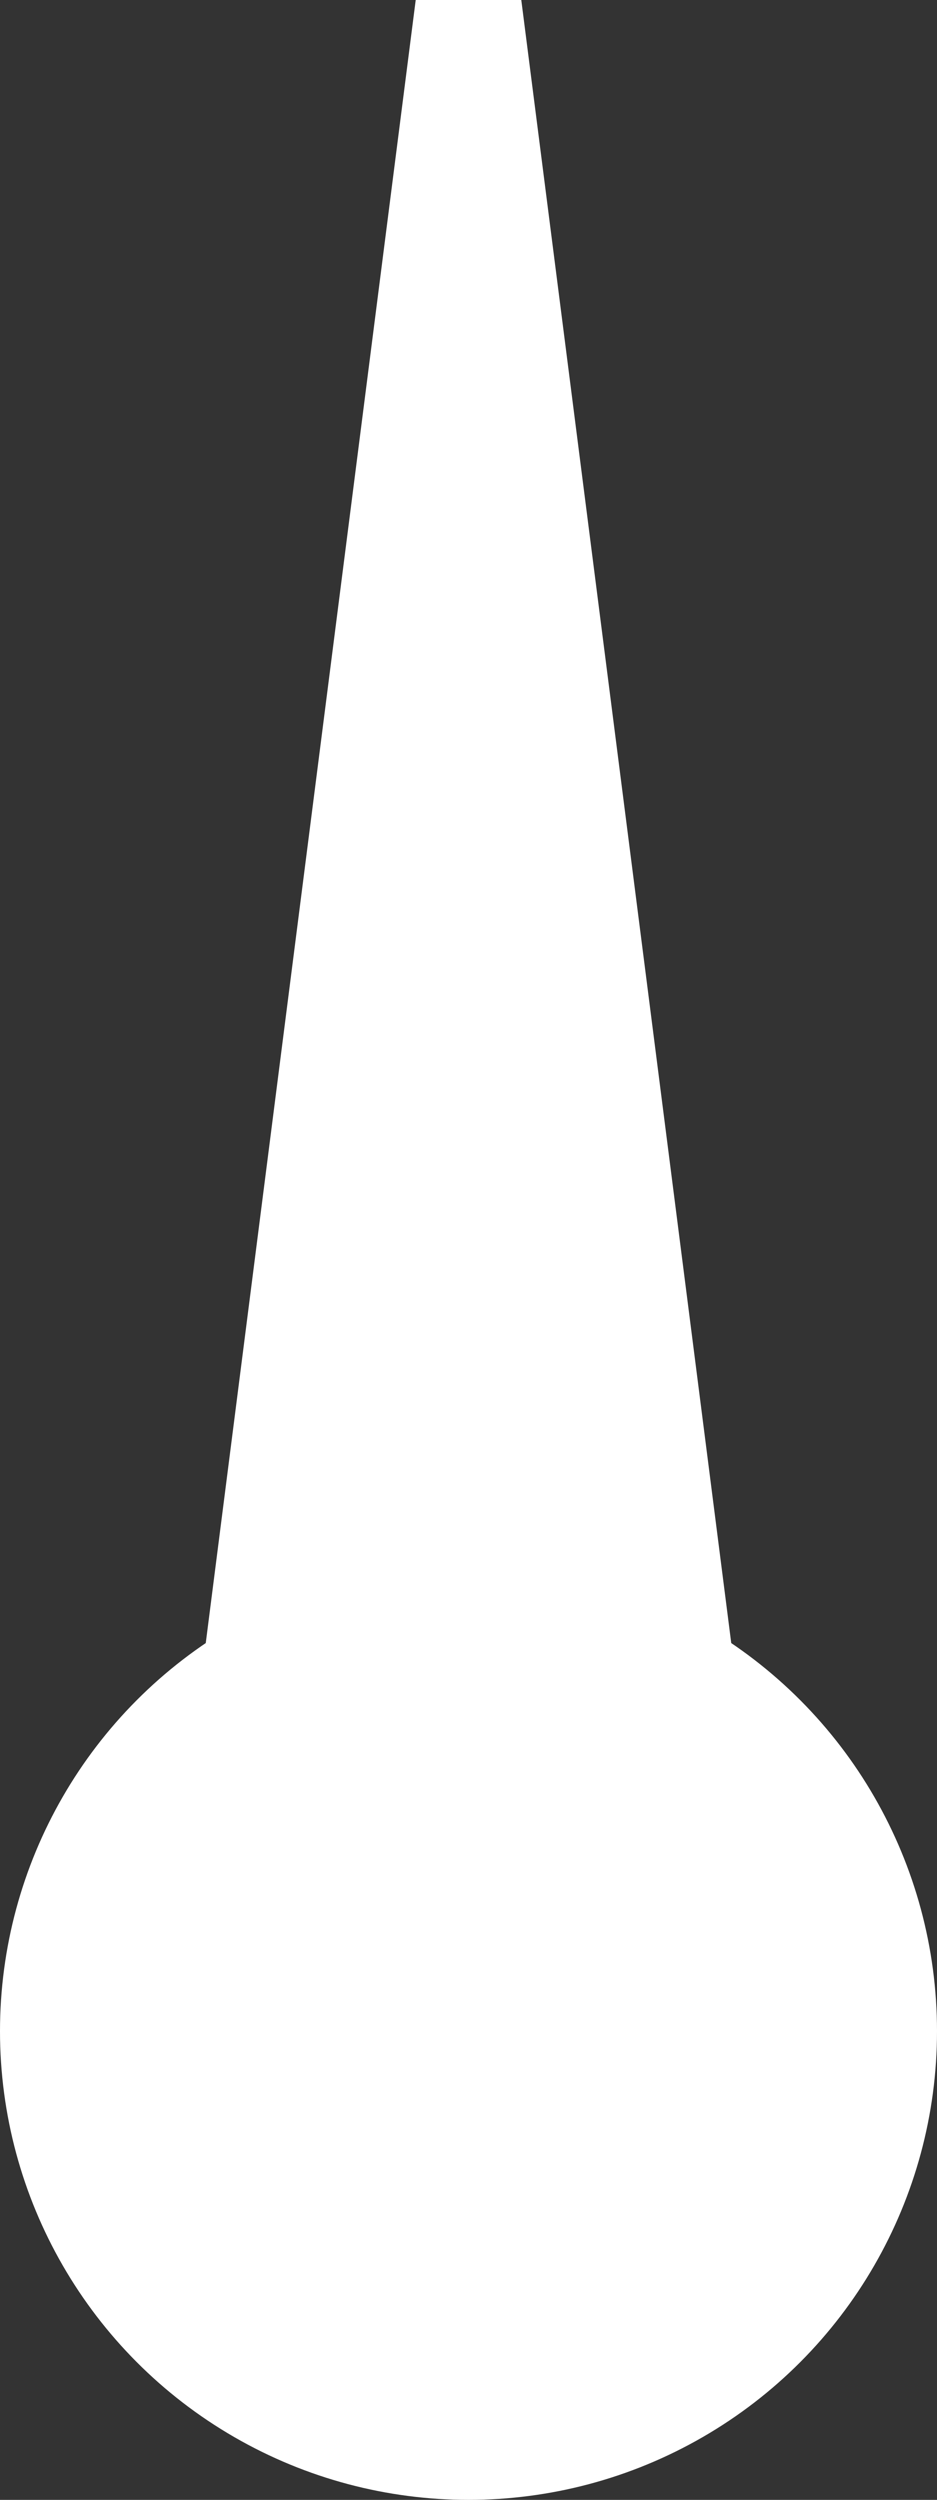 <?xml version="1.0" encoding="UTF-8" standalone="no"?>
<!-- Generator: Adobe Illustrator 18.1.1, SVG Export Plug-In . SVG Version: 6.00 Build 0)  -->

<svg
   xmlns:dc="http://purl.org/dc/elements/1.1/"
   xmlns:cc="http://creativecommons.org/ns#"
   xmlns:rdf="http://www.w3.org/1999/02/22-rdf-syntax-ns#"
   xmlns:svg="http://www.w3.org/2000/svg"
   xmlns="http://www.w3.org/2000/svg"
   xmlns:sodipodi="http://sodipodi.sourceforge.net/DTD/sodipodi-0.dtd"
   xmlns:inkscape="http://www.inkscape.org/namespaces/inkscape"
   version="1.1"
   x="0px"
   y="0px"
   viewBox="0 0 12 32"
   xml:space="preserve"
   id="svg2"
   inkscape:version="0.48.4 r9939"
   width="100%"
   height="100%"
   sodipodi:docname="hour.svg"><rect x="0" y="0" width="12" height="32" fill="#333333" stroke="none"/><defs
     id="defs23" /><sodipodi:namedview
     pagecolor="#ffffff"
     bordercolor="#666666"
     borderopacity="1"
     objecttolerance="10"
     gridtolerance="10"
     guidetolerance="10"
     inkscape:pageopacity="0"
     inkscape:pageshadow="2"
     inkscape:window-width="1062"
     inkscape:window-height="736"
     id="namedview21"
     showgrid="false"
     fit-margin-top="0"
     fit-margin-left="0"
     fit-margin-right="0"
     fit-margin-bottom="0"
     inkscape:zoom="5.5625733"
     inkscape:cx="8.3432198"
     inkscape:cy="13.634135"
     inkscape:window-x="597"
     inkscape:window-y="380"
     inkscape:window-maximized="0"
     inkscape:current-layer="svg2" /><g
     id="clock_1_"
     style="display:none"
     transform="translate(-46,-34)"><polygon
       id="clock"
       style="display:inline"
       points="51.886,120 0,90.102 0,30.09 51.886,0 104,30.09 104,90.102 " /></g><g
     id="hour_2_"
     transform="translate(-46,-34)"><g
       id="hour_1_"><polygon
         id="hour"
         style="fill:#ffffff"
         points="48,60 56,60 52.676,34 51.324,34 " /><circle
         id="center_offset_1_"
         style="fill:#ffffff"
         cx="52"
         cy="60"
         r="6"
         sodipodi:cx="52"
         sodipodi:cy="60"
         sodipodi:rx="6"
         sodipodi:ry="6"
         d="m 58,60 c 0,3.314 -2.686,6 -6,6 -3.314,0 -6,-2.686 -6,-6 0,-3.314 2.686,-6 6,-6 3.314,0 6,2.686 6,6 z" /></g></g><g
     id="minute_2_"
     style="display:none"
     transform="translate(-46,-34)"><g
       id="minute_1_"
       style="display:inline"><g
         id="minute"><polygon
           style="fill:#ffffff"
           points="48,60 56,60 52.676,17 51.324,17 "
           id="polygon13" /><path
           d="M 52.838,17 56,60 H 48 L 51.324,17 H 53 m 0.602,-1 h -0.926 -1.353 -0.926 l -0.071,0.923 -3.324,43 L 46.92,61 h 1.08 8 1.08 l -0.083,-1.077 -3.324,-43 -0.071,-0.923 0,0 z"
           id="path15"
           inkscape:connector-curvature="0" /></g><circle
         id="center_offset"
         style="fill:#ffffff"
         cx="52"
         cy="60"
         r="6"
         sodipodi:cx="52"
         sodipodi:cy="60"
         sodipodi:rx="6"
         sodipodi:ry="6"
         d="m 58,60 c 0,3.314 -2.686,6 -6,6 -3.314,0 -6,-2.686 -6,-6 0,-3.314 2.686,-6 6,-6 3.314,0 6,2.686 6,6 z" /><circle
         id="center"
         cx="52"
         cy="60"
         r="4"
         sodipodi:cx="52"
         sodipodi:cy="60"
         sodipodi:rx="4"
         sodipodi:ry="4"
         d="m 56,60 c 0,2.209 -1.791,4 -4,4 -2.209,0 -4,-1.791 -4,-4 0,-2.209 1.791,-4 4,-4 2.209,0 4,1.791 4,4 z" /></g></g><g
     id="second_1_"
     style="display:none"
     transform="translate(-46,-34)"><polygon
       id="second"
       style="fill:#ffffff;display:inline"
       points="54,8 50,8 51.662,14 52.338,14 " /></g></svg>
